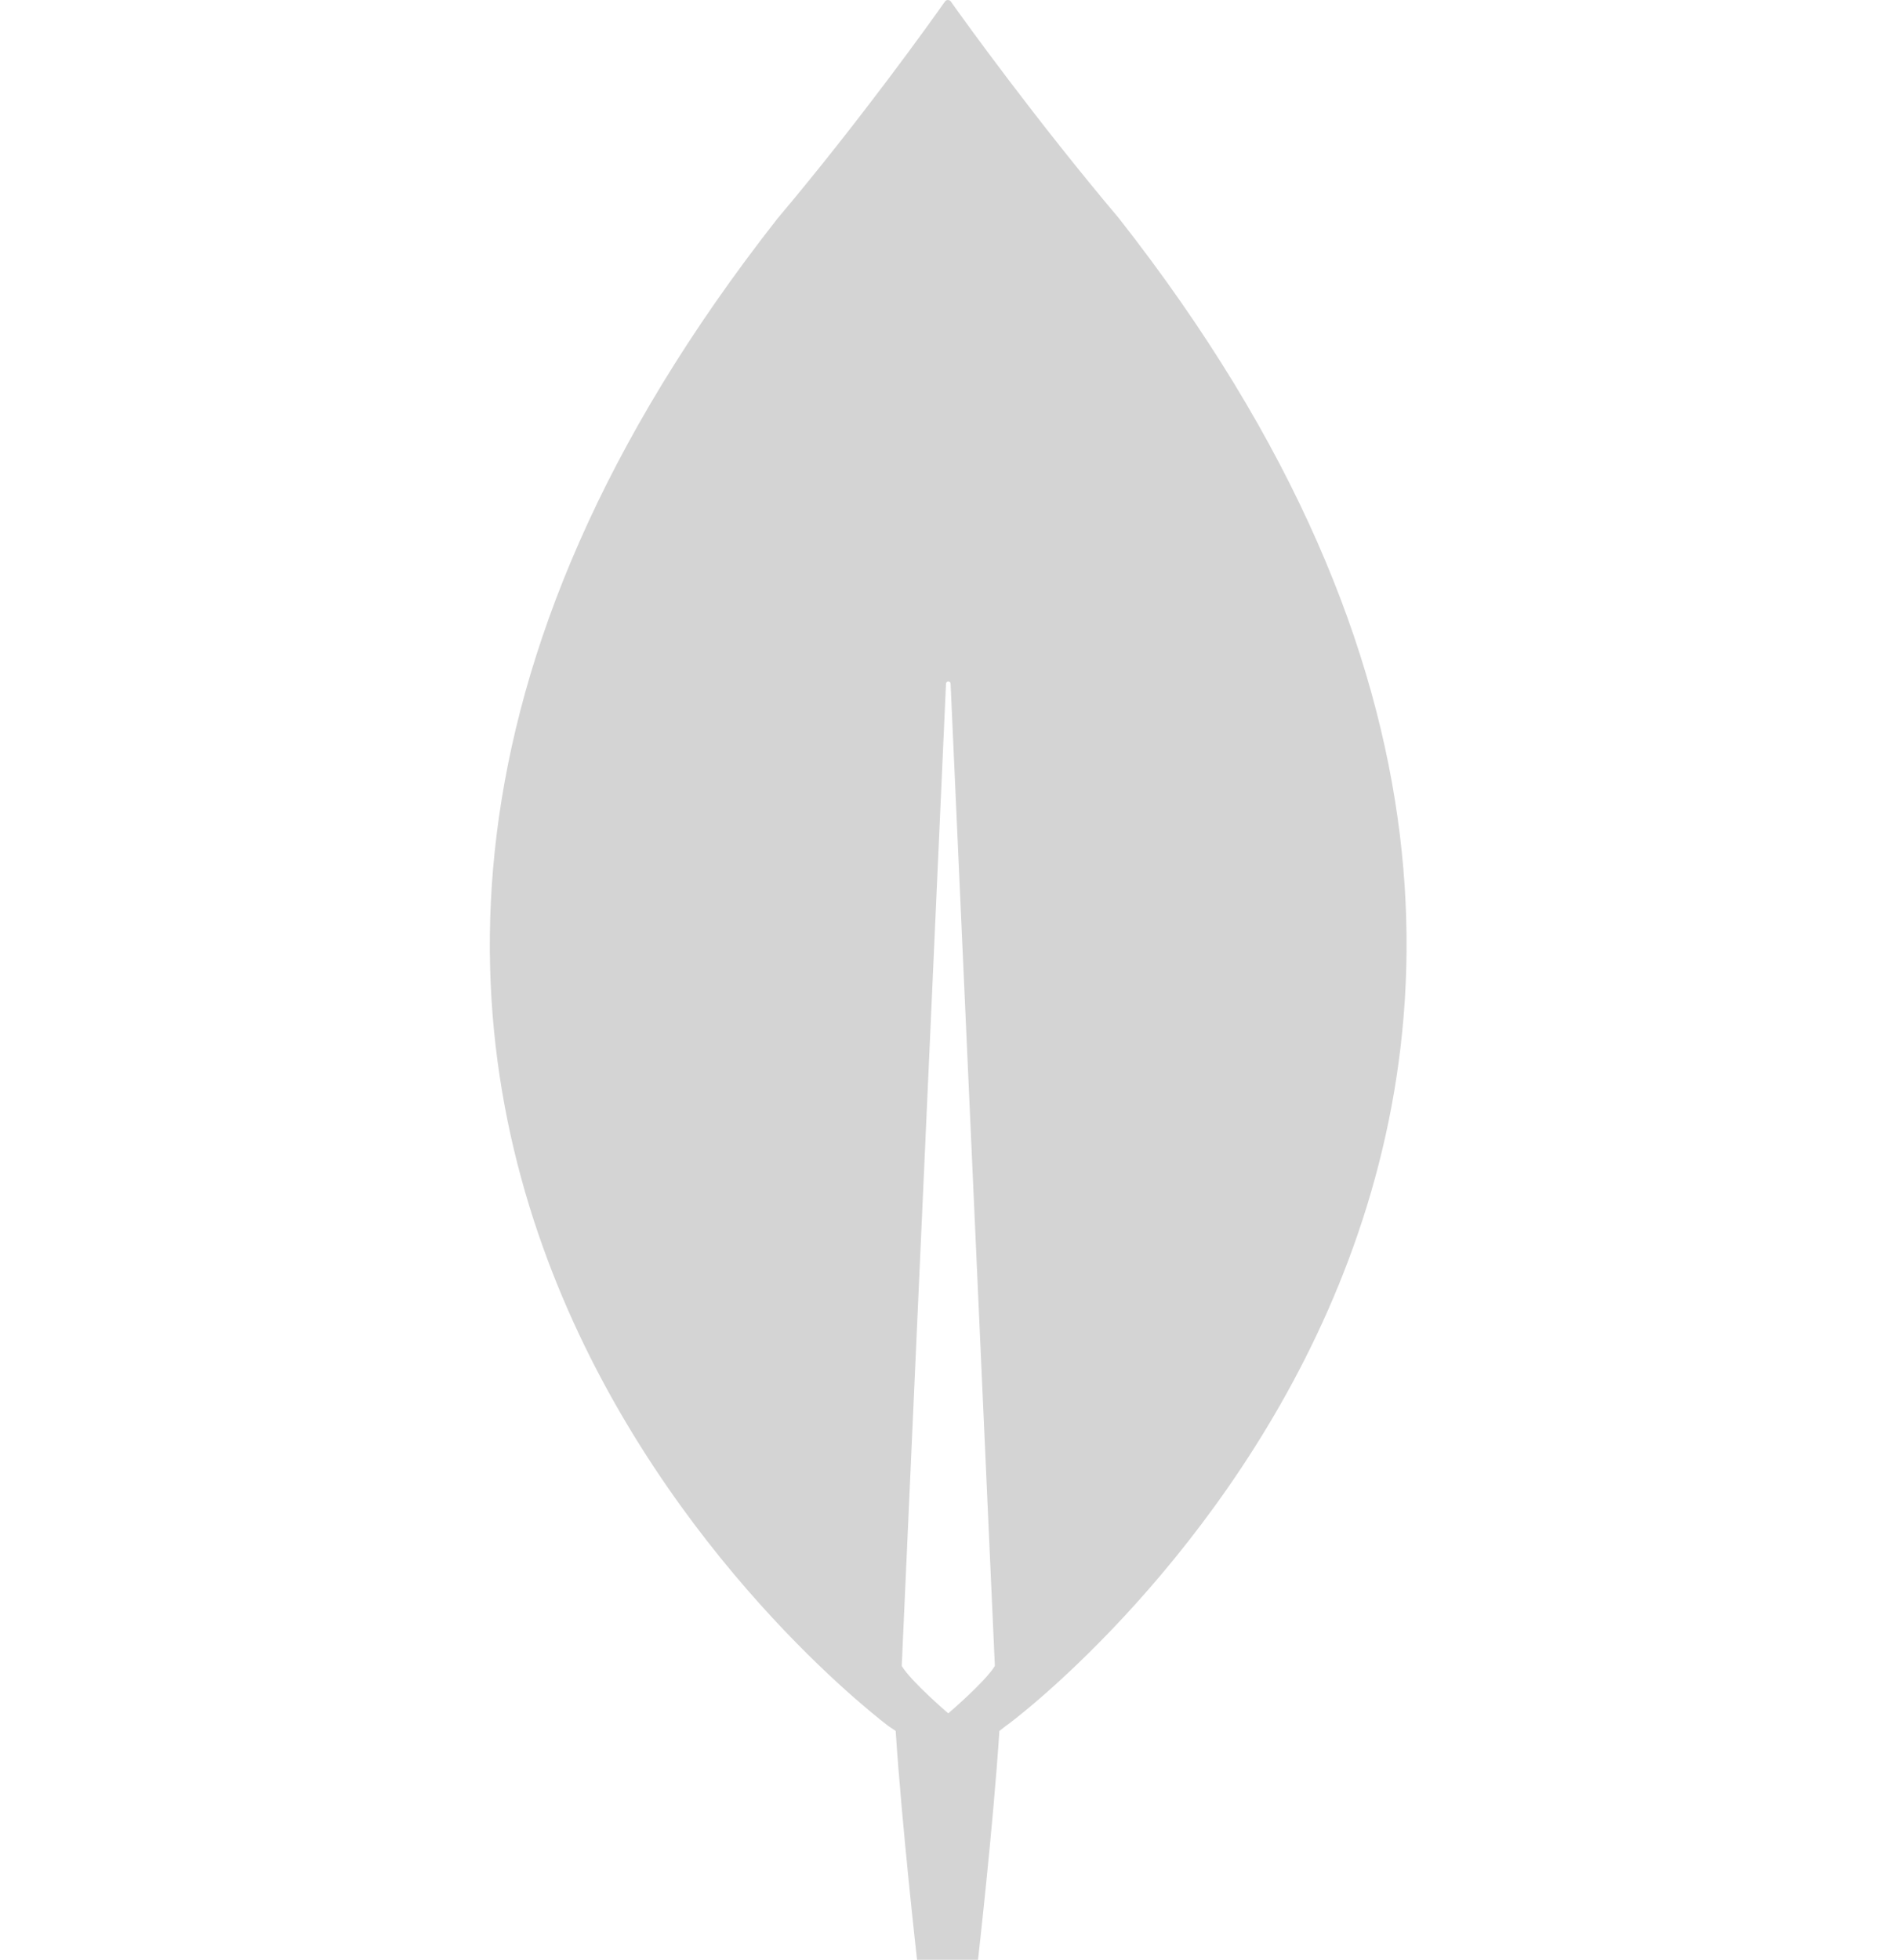 <svg xmlns="http://www.w3.org/2000/svg" xmlns:xlink="http://www.w3.org/1999/xlink" fill="none" viewBox="-8 0 31 32"><path fill="#d4d4d4" d="M10.278 3.568C8.933 1.974 7.762 0.355 7.526 0.019C7.501 -0.006 7.463 -0.006 7.438 0.019C7.202 0.355 6.044 1.974 4.699 3.568C-6.846 18.276 6.517 28.189 6.517 28.189L6.629 28.264C6.729 29.796 6.978 32 6.978 32H7.476H7.974C7.974 32 8.223 29.808 8.323 28.264L8.435 28.177C8.447 28.189 21.823 18.276 10.278 3.568ZM7.488 27.977C7.488 27.977 6.89 27.467 6.729 27.205V27.18L7.451 11.165C7.451 11.115 7.526 11.115 7.526 11.165L8.248 27.18V27.205C8.086 27.467 7.488 27.977 7.488 27.977Z"/></svg>